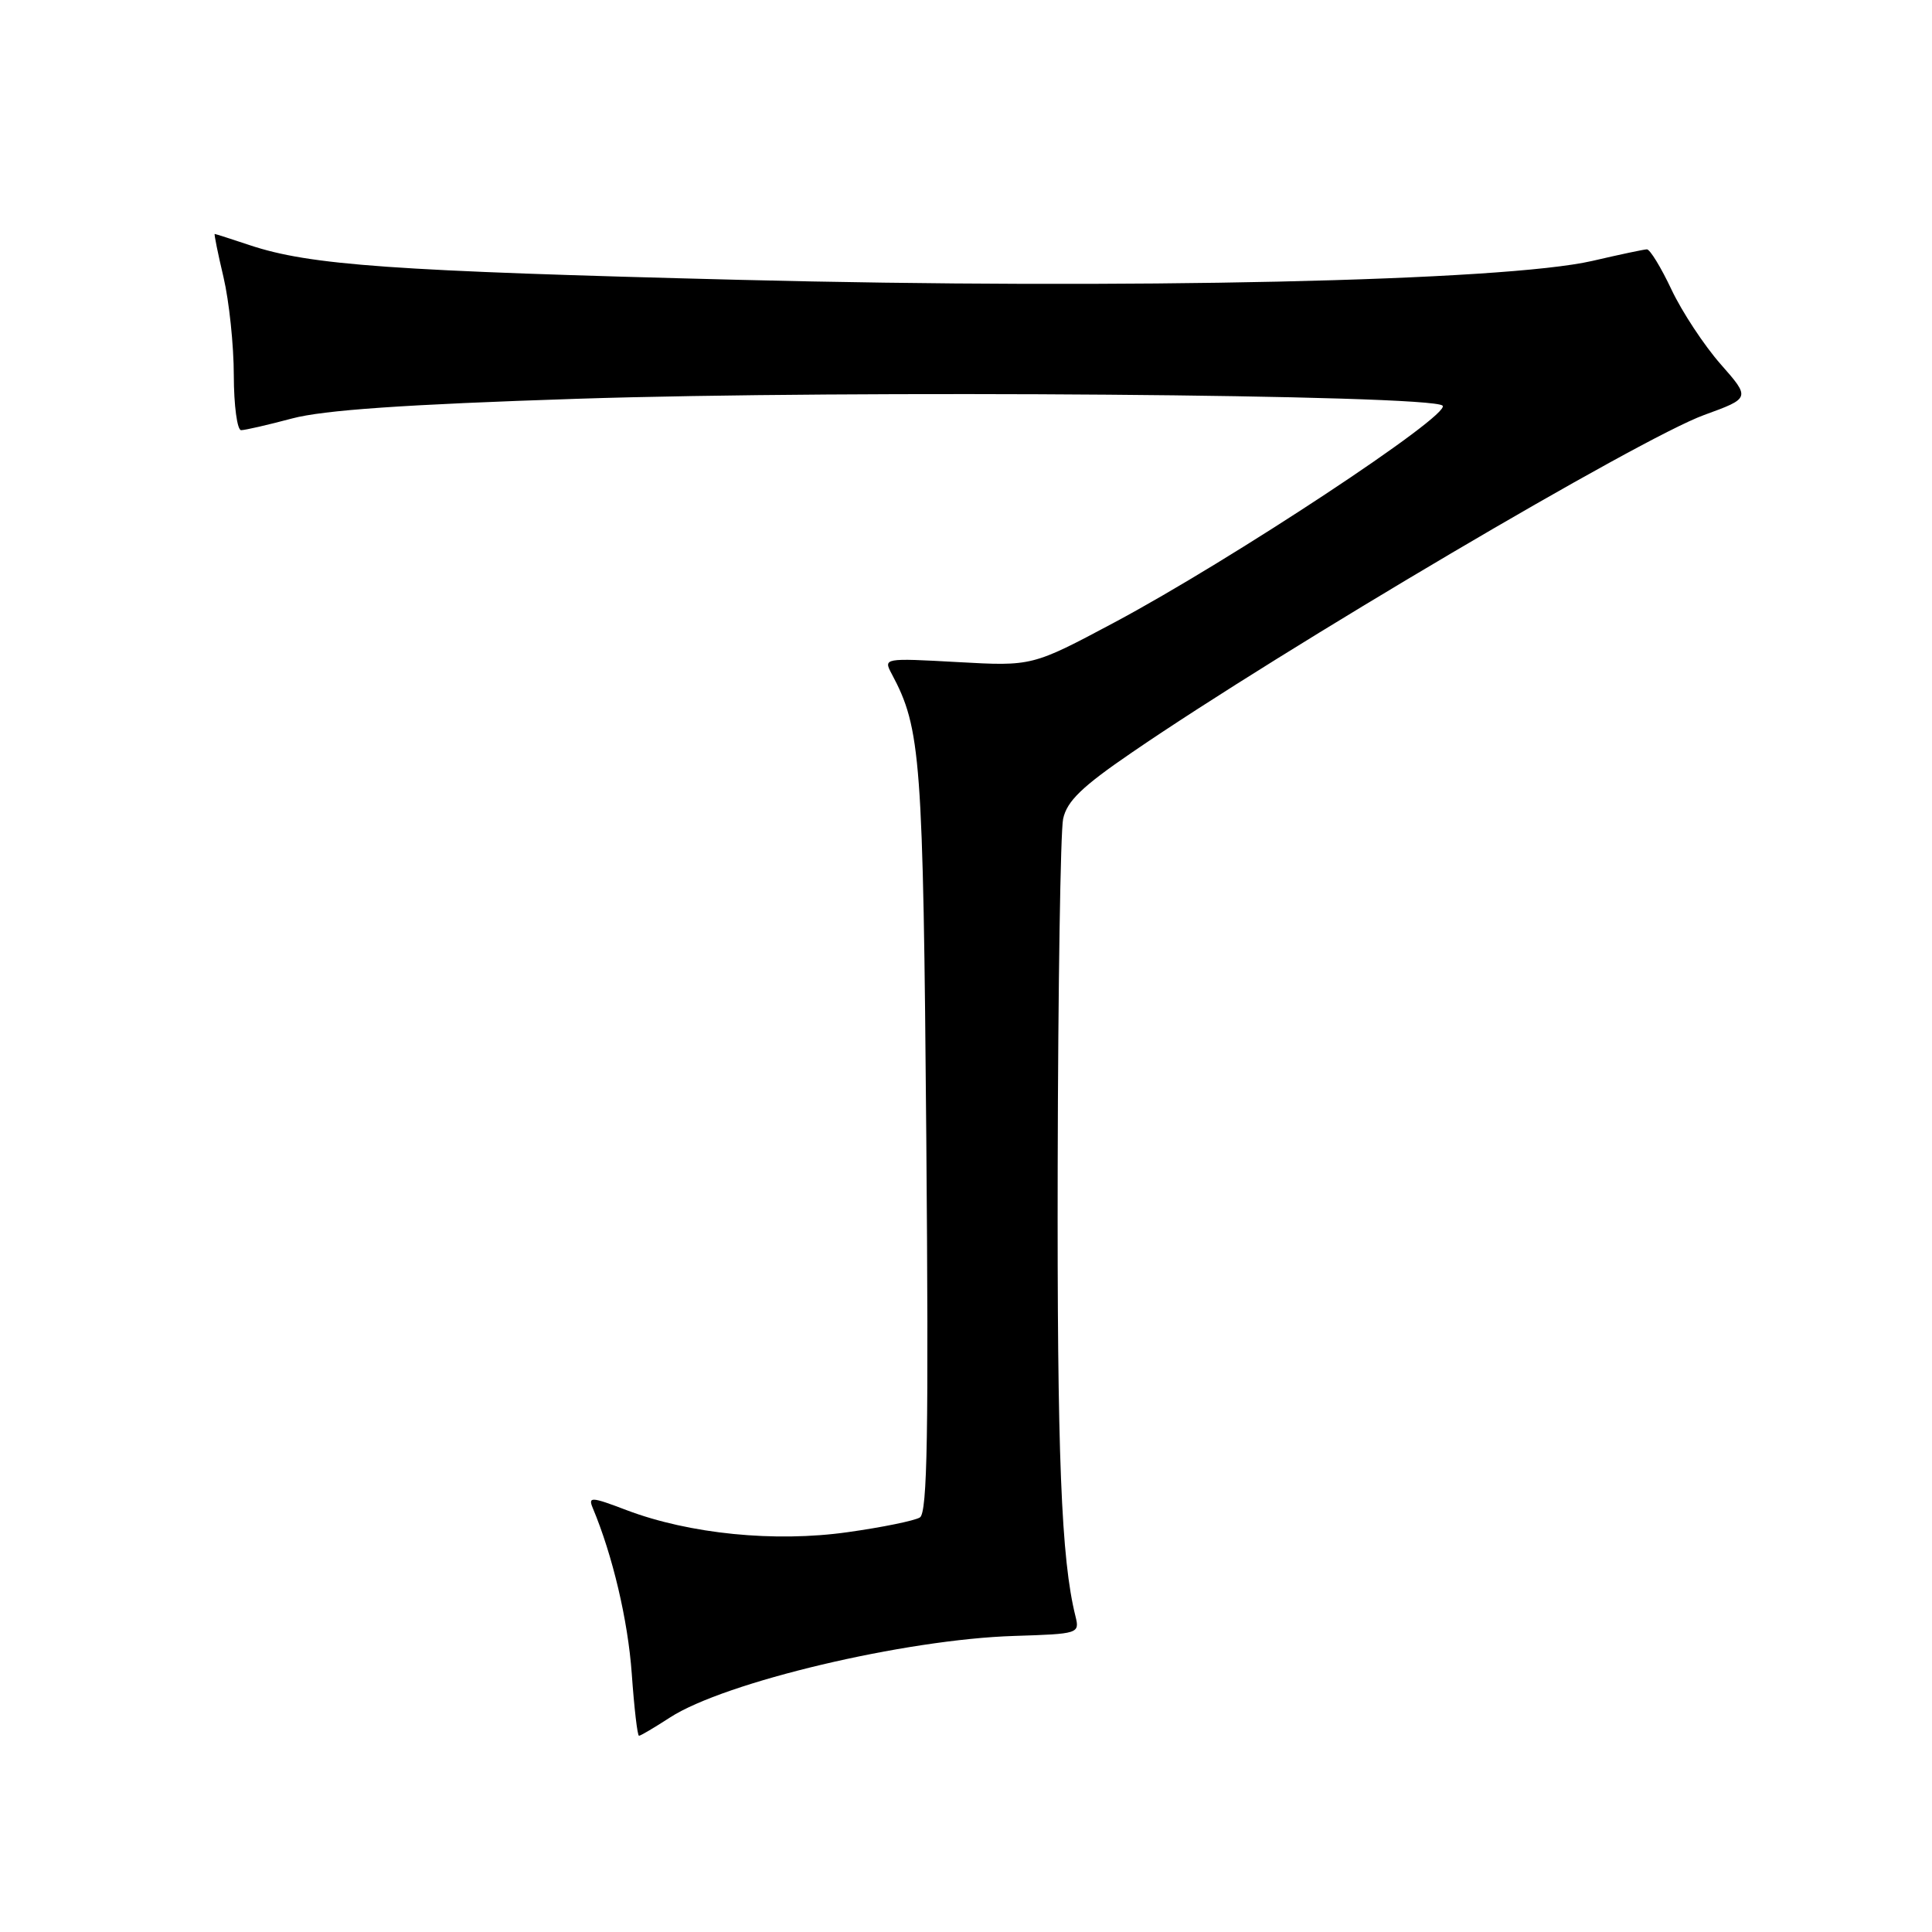 <?xml version="1.0" encoding="UTF-8" standalone="no"?>
<!DOCTYPE svg PUBLIC "-//W3C//DTD SVG 1.1//EN" "http://www.w3.org/Graphics/SVG/1.1/DTD/svg11.dtd" >
<svg xmlns="http://www.w3.org/2000/svg" xmlns:xlink="http://www.w3.org/1999/xlink" version="1.1" viewBox="0 0 256 256">
 <g >
 <path fill="currentColor"
d=" M 88.77 227.58 C 96.02 222.88 119.91 217.22 134.39 216.77 C 142.92 216.50 143.07 216.46 142.51 214.18 C 140.61 206.59 140.07 192.86 140.15 154.50 C 140.20 130.85 140.52 110.15 140.87 108.50 C 141.38 106.15 143.35 104.24 150.01 99.69 C 170.24 85.84 217.28 58.10 225.80 54.99 C 231.95 52.75 231.95 52.75 227.99 48.25 C 225.81 45.77 222.88 41.33 221.48 38.37 C 220.09 35.42 218.62 33.02 218.22 33.04 C 217.82 33.05 214.57 33.74 211.00 34.57 C 199.30 37.26 149.27 38.37 98.00 37.08 C 51.94 35.92 41.07 35.15 33.07 32.48 C 30.64 31.67 28.56 31.00 28.45 31.00 C 28.35 31.00 28.87 33.59 29.62 36.75 C 30.36 39.91 30.98 45.76 30.98 49.75 C 30.99 53.74 31.43 57.00 31.95 57.00 C 32.47 57.00 35.51 56.30 38.70 55.45 C 42.85 54.34 53.60 53.59 76.50 52.84 C 112.54 51.66 189.67 52.27 191.15 53.75 C 192.34 54.94 163.07 74.26 147.64 82.49 C 136.77 88.28 136.77 88.28 126.90 87.73 C 117.10 87.19 117.04 87.20 118.16 89.30 C 122.03 96.54 122.32 100.35 122.74 150.89 C 123.06 189.89 122.89 200.45 121.89 201.07 C 121.20 201.50 116.90 202.38 112.33 203.02 C 102.68 204.39 91.35 203.26 83.02 200.10 C 78.35 198.32 77.91 198.30 78.54 199.81 C 81.18 206.11 83.20 214.68 83.71 221.75 C 84.03 226.29 84.46 230.00 84.67 230.00 C 84.88 230.00 86.72 228.91 88.77 227.58 Z "/>
</g>
</svg>